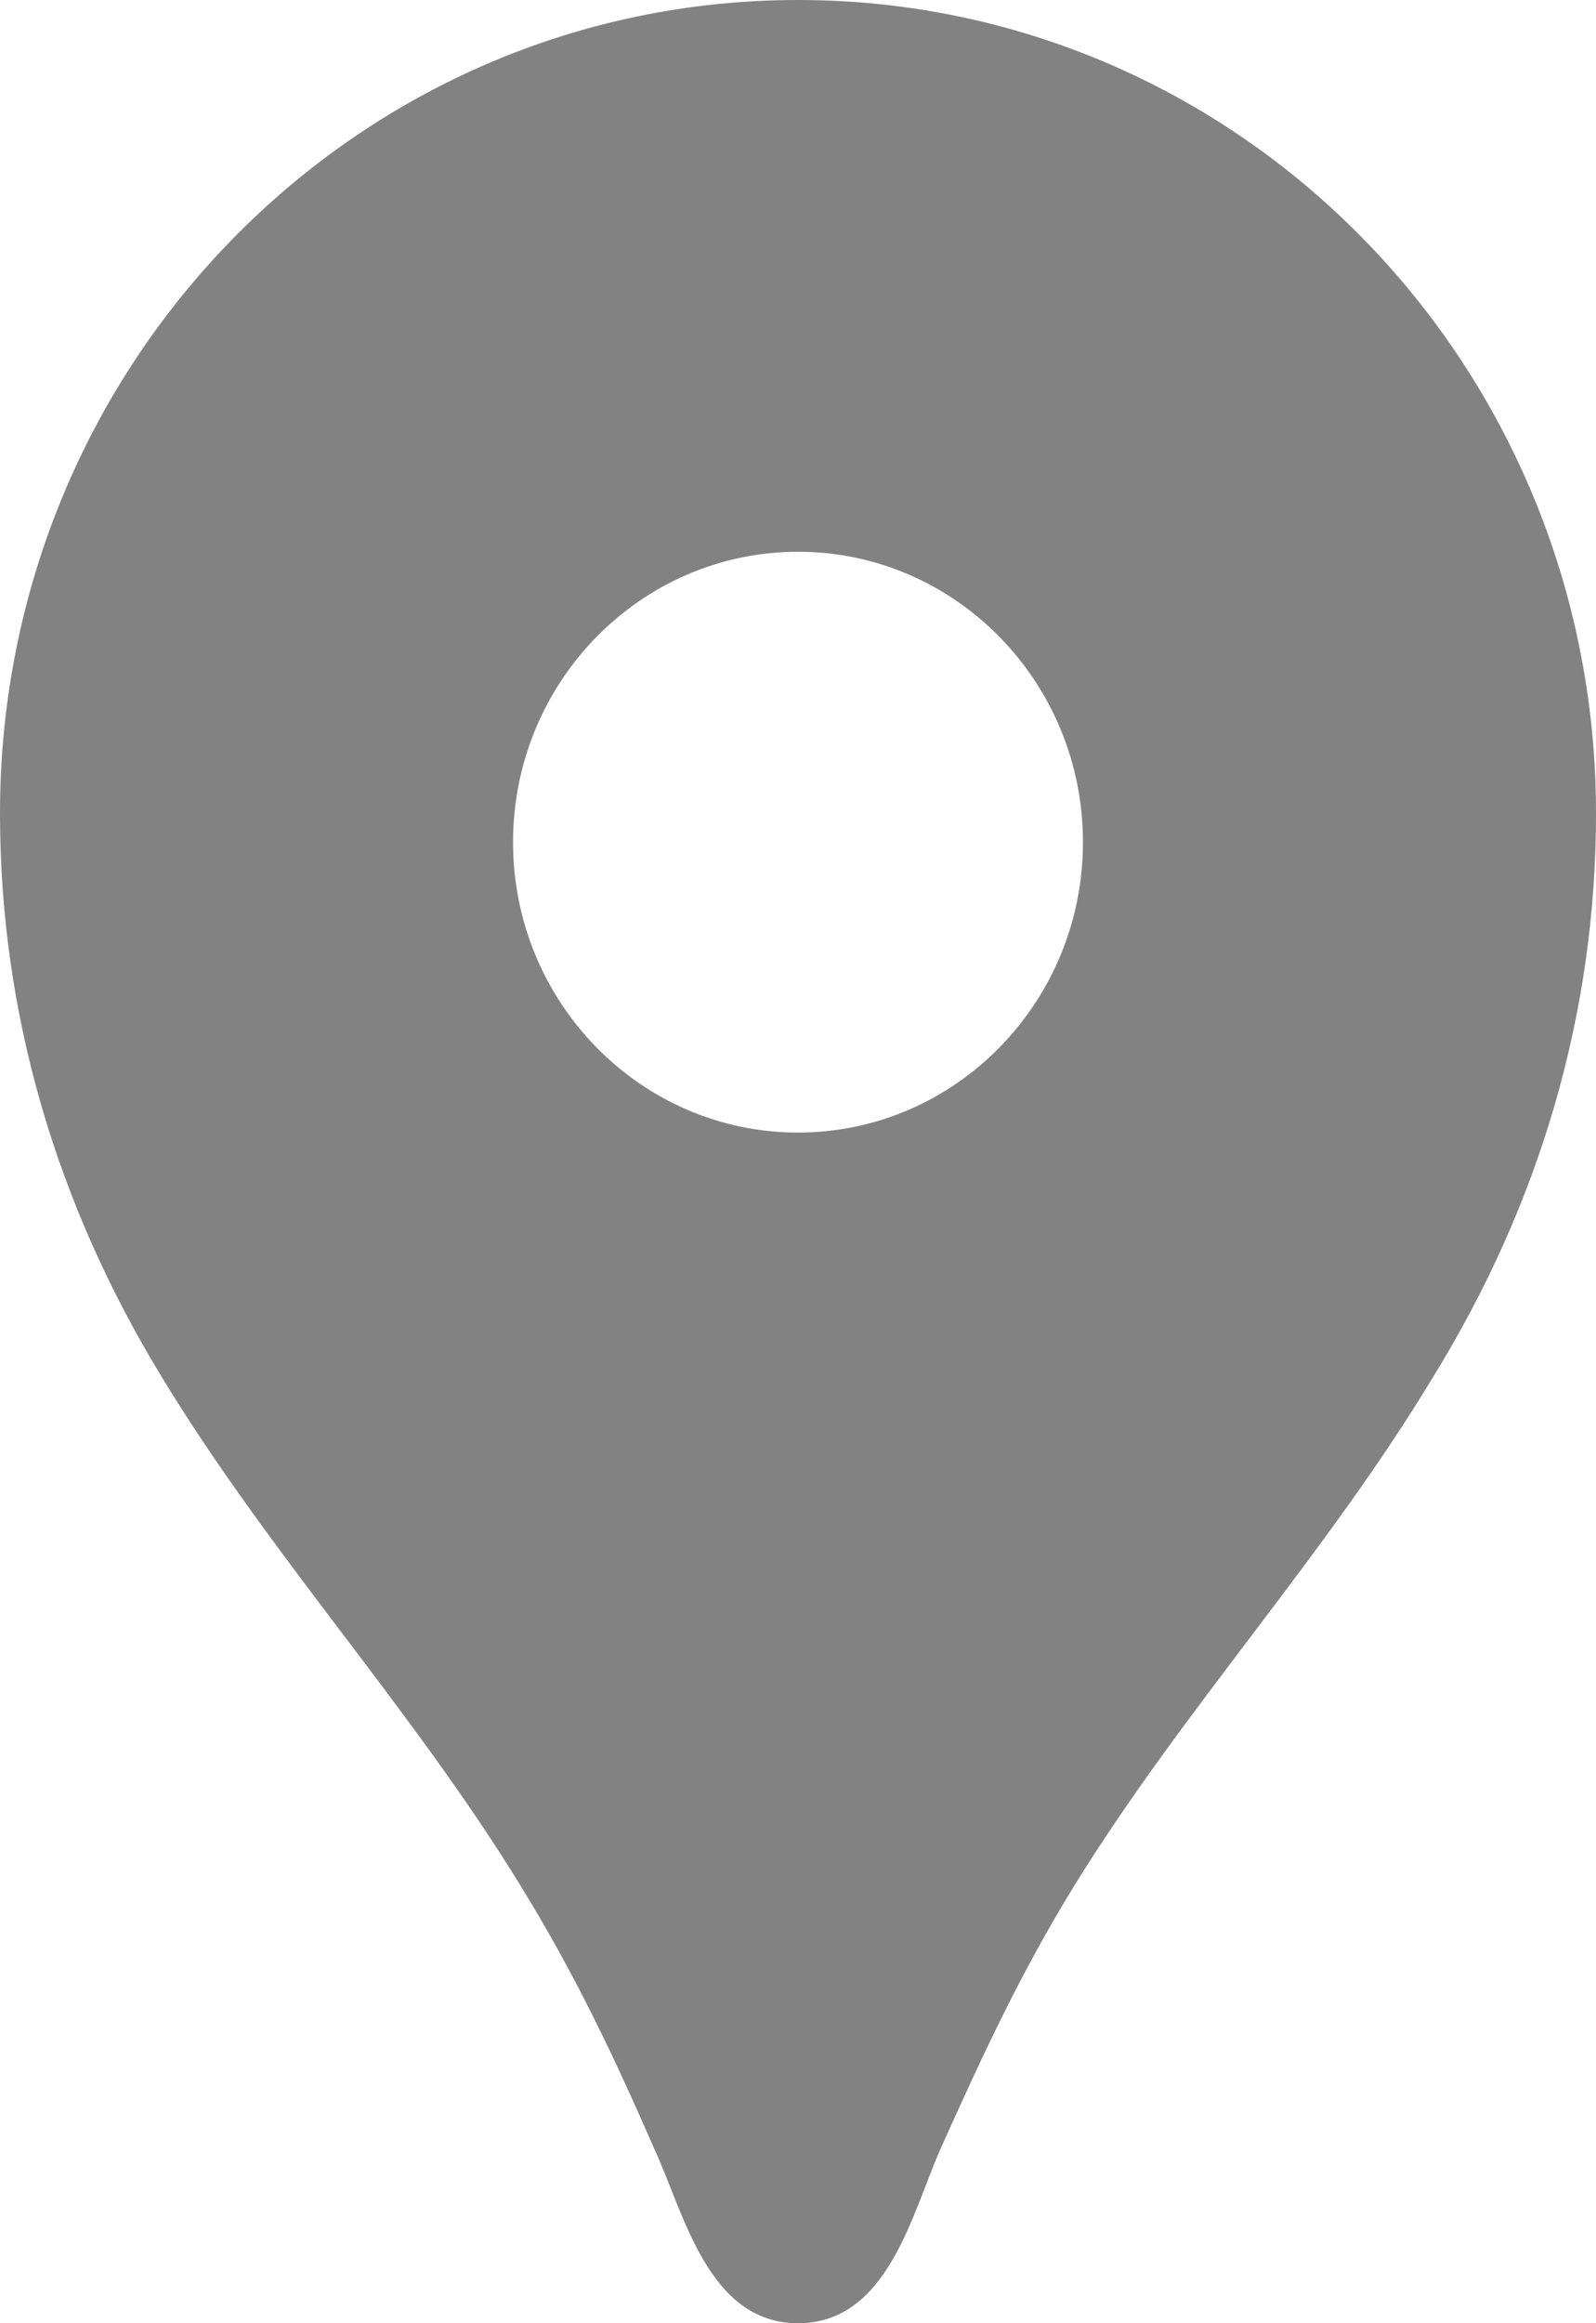 <svg width="11" height="16" viewBox="0 0 11 16" fill="none" xmlns="http://www.w3.org/2000/svg">
<path d="M5.5 0C2.459 0 0 2.504 0 5.6C0 6.992 0.393 8.296 1.108 9.472C1.854 10.704 2.836 11.76 3.591 12.992C3.96 13.592 4.227 14.152 4.51 14.8C4.714 15.24 4.879 16 5.5 16C6.121 16 6.286 15.24 6.482 14.8C6.773 14.152 7.032 13.592 7.401 12.992C8.156 11.768 9.138 10.712 9.884 9.472C10.607 8.296 11 6.992 11 5.6C11 2.504 8.541 0 5.5 0ZM5.5 7.8C4.416 7.8 3.536 6.904 3.536 5.8C3.536 4.696 4.416 3.8 5.5 3.8C6.584 3.8 7.464 4.696 7.464 5.8C7.464 6.904 6.584 7.8 5.5 7.8Z" fill="#828282"/>
</svg>
